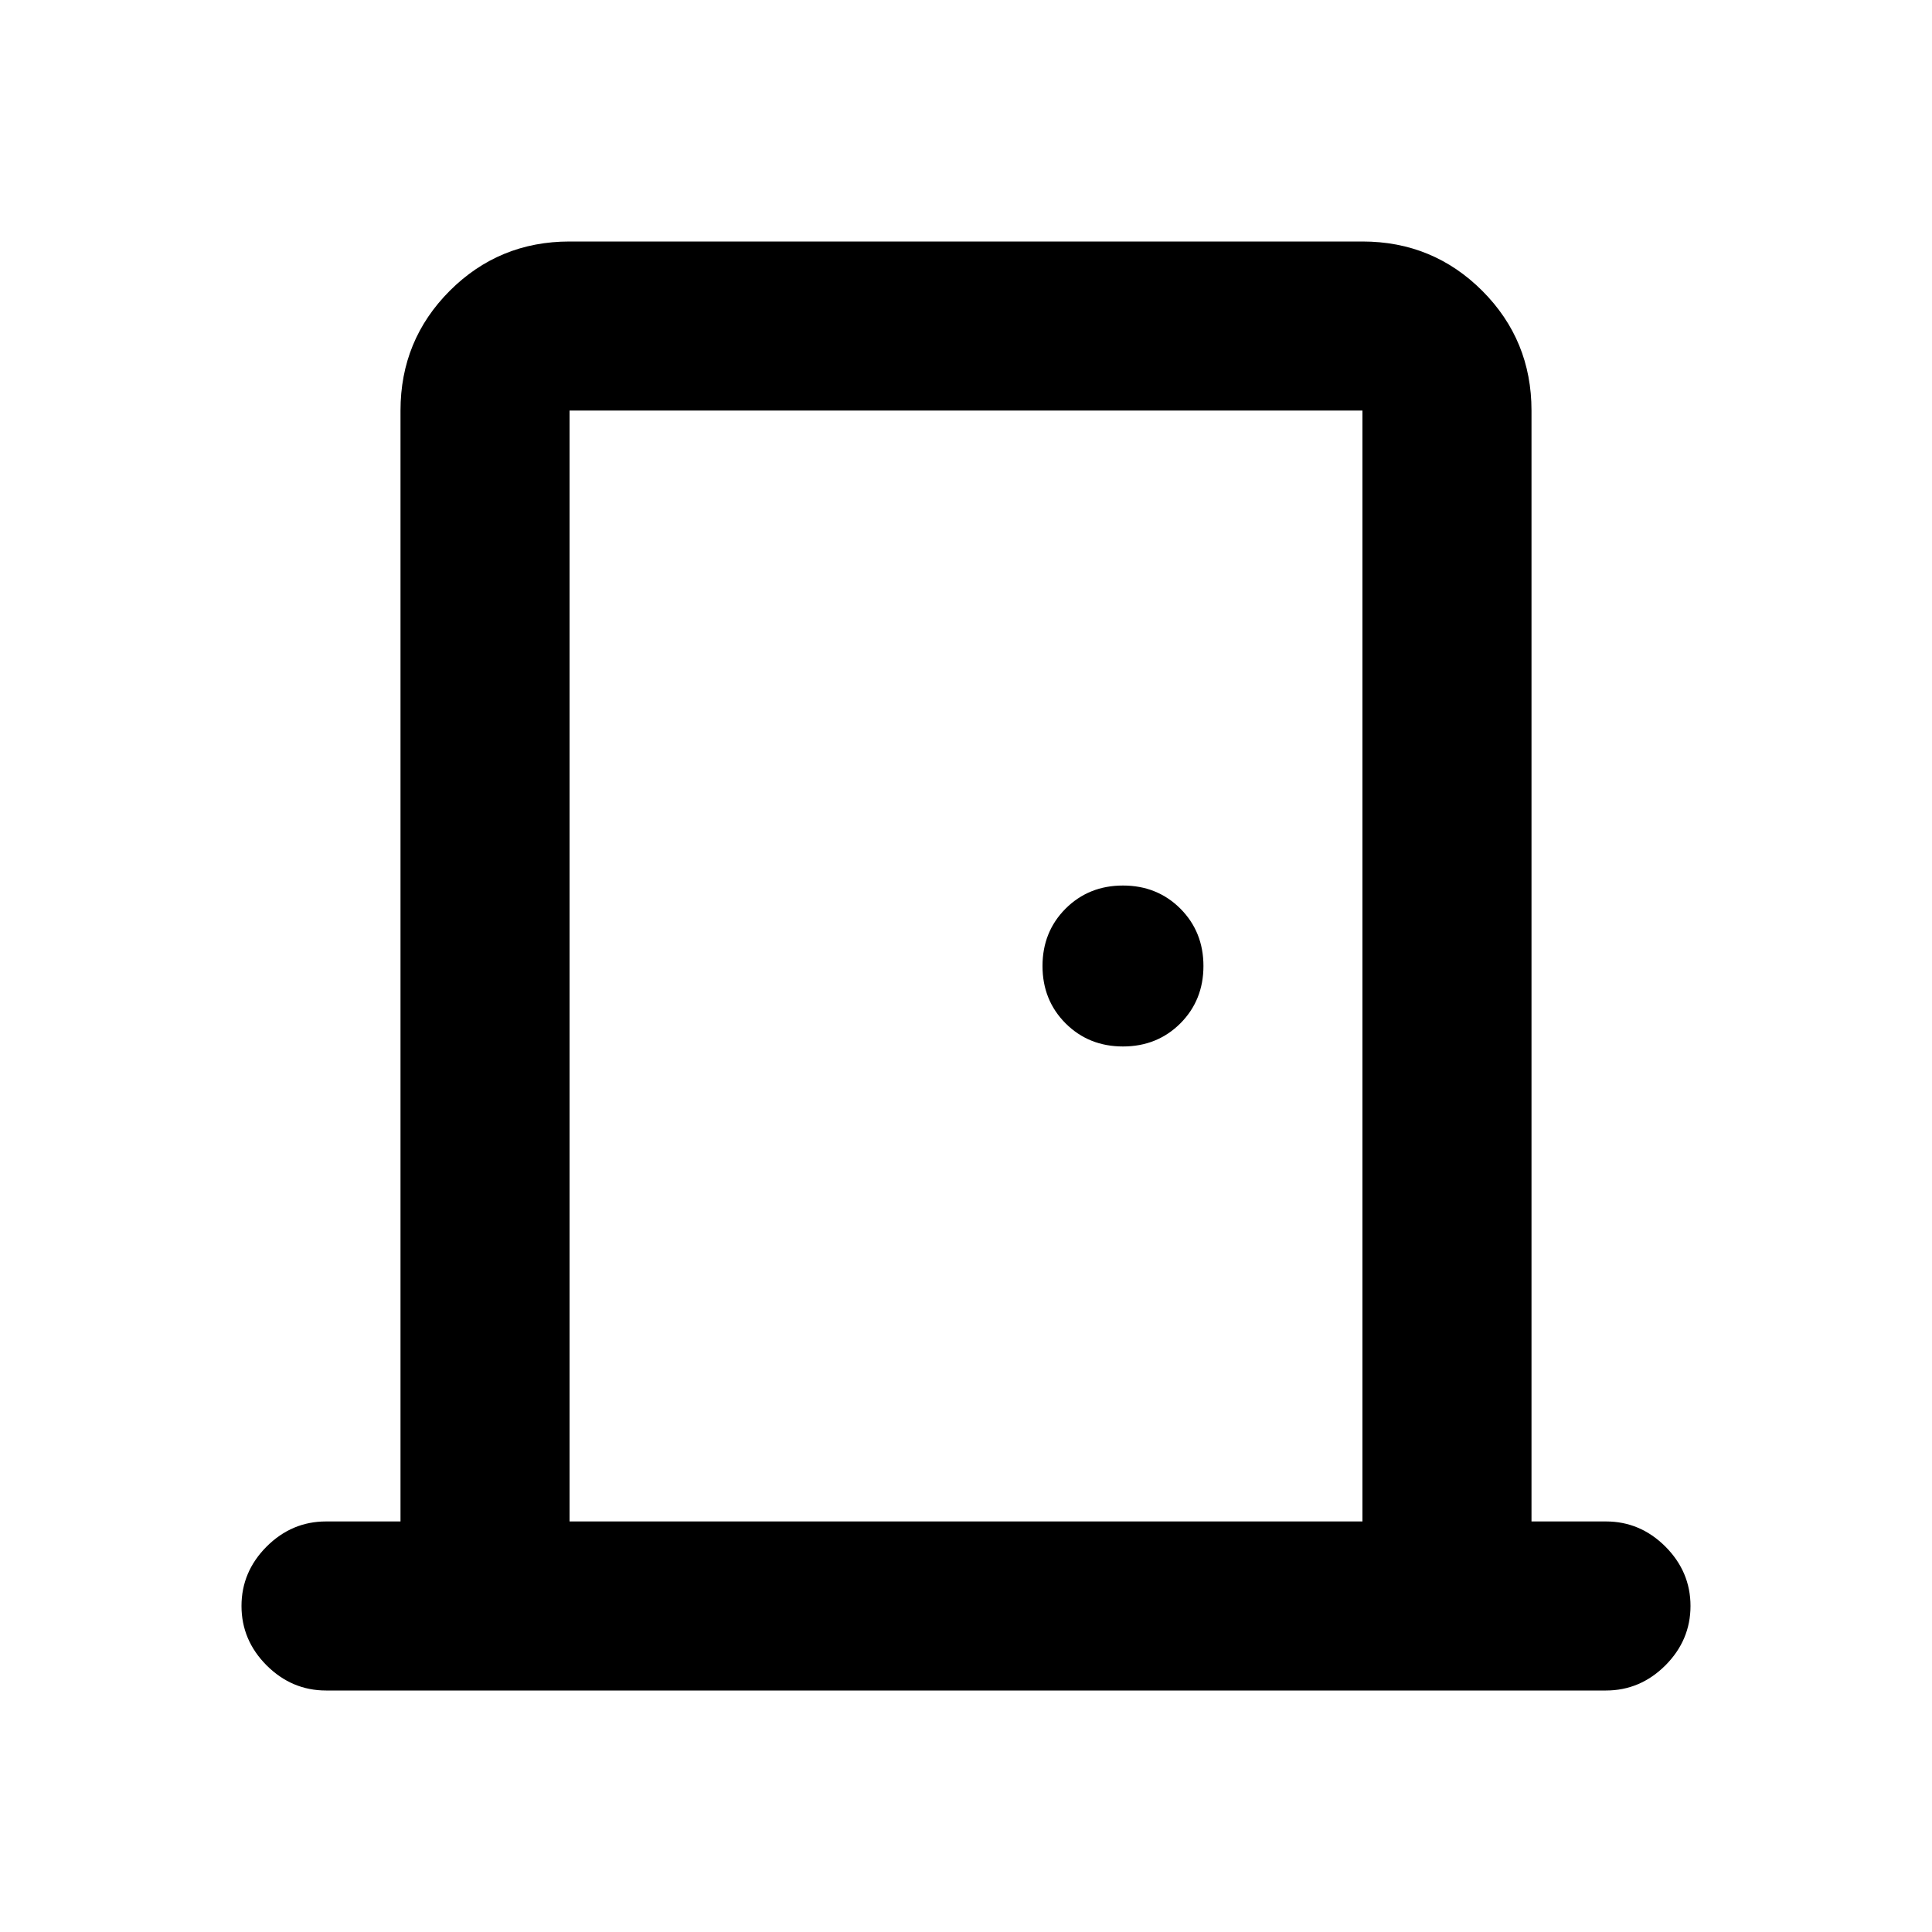 <svg xmlns="http://www.w3.org/2000/svg" height="20" width="20"><path d="M3.375 17.5Q3.021 17.5 2.76 17.24Q2.5 16.979 2.5 16.625Q2.5 16.271 2.76 16.01Q3.021 15.75 3.375 15.75H4.146V4.25Q4.146 3.521 4.656 3.01Q5.167 2.5 5.896 2.5H14.104Q14.833 2.5 15.344 3.01Q15.854 3.521 15.854 4.25V15.75H16.625Q16.979 15.75 17.24 16.01Q17.5 16.271 17.5 16.625Q17.5 16.979 17.24 17.24Q16.979 17.5 16.625 17.5ZM14.104 15.75V4.25Q14.104 4.25 14.104 4.25Q14.104 4.25 14.104 4.25H5.896Q5.896 4.25 5.896 4.25Q5.896 4.25 5.896 4.25V15.75ZM11.625 10.833Q11.979 10.833 12.219 10.594Q12.458 10.354 12.458 10Q12.458 9.646 12.219 9.406Q11.979 9.167 11.625 9.167Q11.271 9.167 11.031 9.406Q10.792 9.646 10.792 10Q10.792 10.354 11.031 10.594Q11.271 10.833 11.625 10.833ZM5.896 4.25Q5.896 4.25 5.896 4.25Q5.896 4.25 5.896 4.25V15.75V4.25Q5.896 4.25 5.896 4.25Q5.896 4.25 5.896 4.25Z"/></svg>